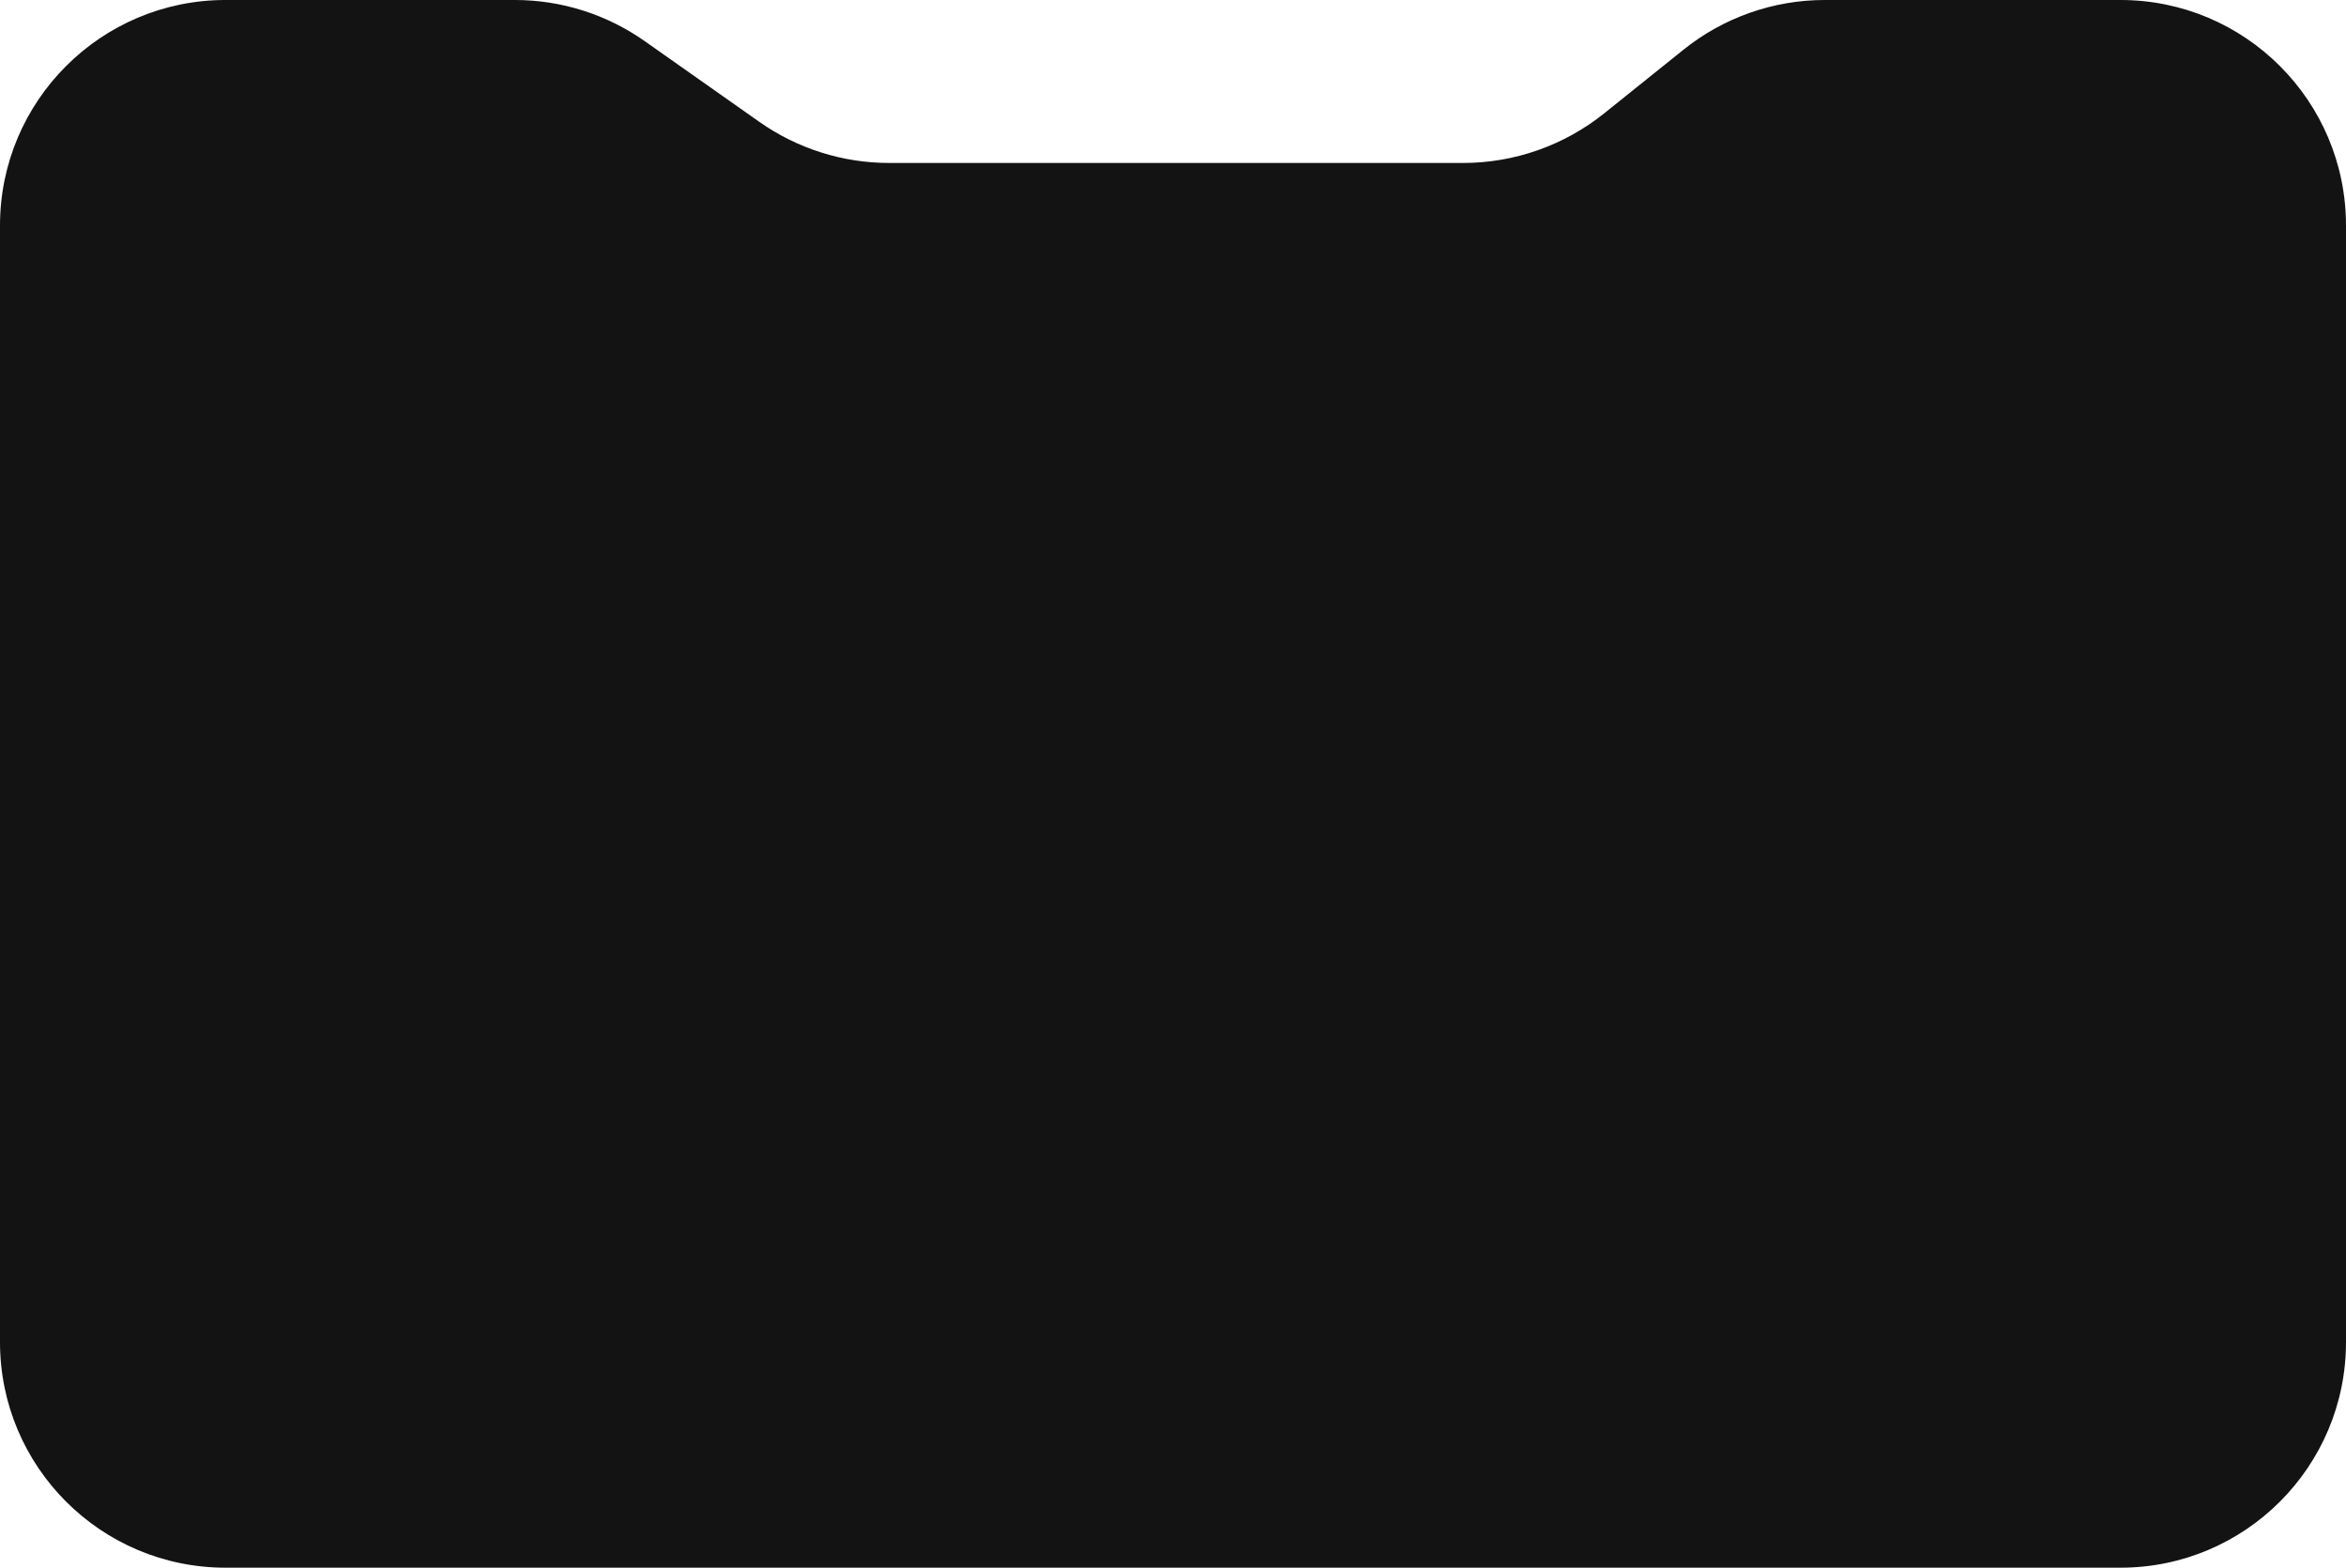 <svg width="416" height="278" viewBox="0 0 416 278" fill="none" xmlns="http://www.w3.org/2000/svg">
<path d="M1.57233e-07 238L9.35541e-07 39.999C1.02238e-06 17.908 17.909 -0.001 40 -0.001L91.291 -0.001C99.537 -0.001 107.581 2.548 114.323 7.296L134.64 21.604C141.382 26.351 149.426 28.9 157.671 28.9L259.431 28.9C268.537 28.9 277.37 25.793 284.471 20.092L298.529 8.807C305.63 3.107 314.463 -0.001 323.569 -0.001L376 -0.001C398.091 -0.001 416 17.908 416 39.999L416 238C416 260.091 398.091 278 376 278L40 278C17.909 278 -1.56562e-06 260.091 1.57233e-07 238Z" fill="#131313"/>
</svg>
